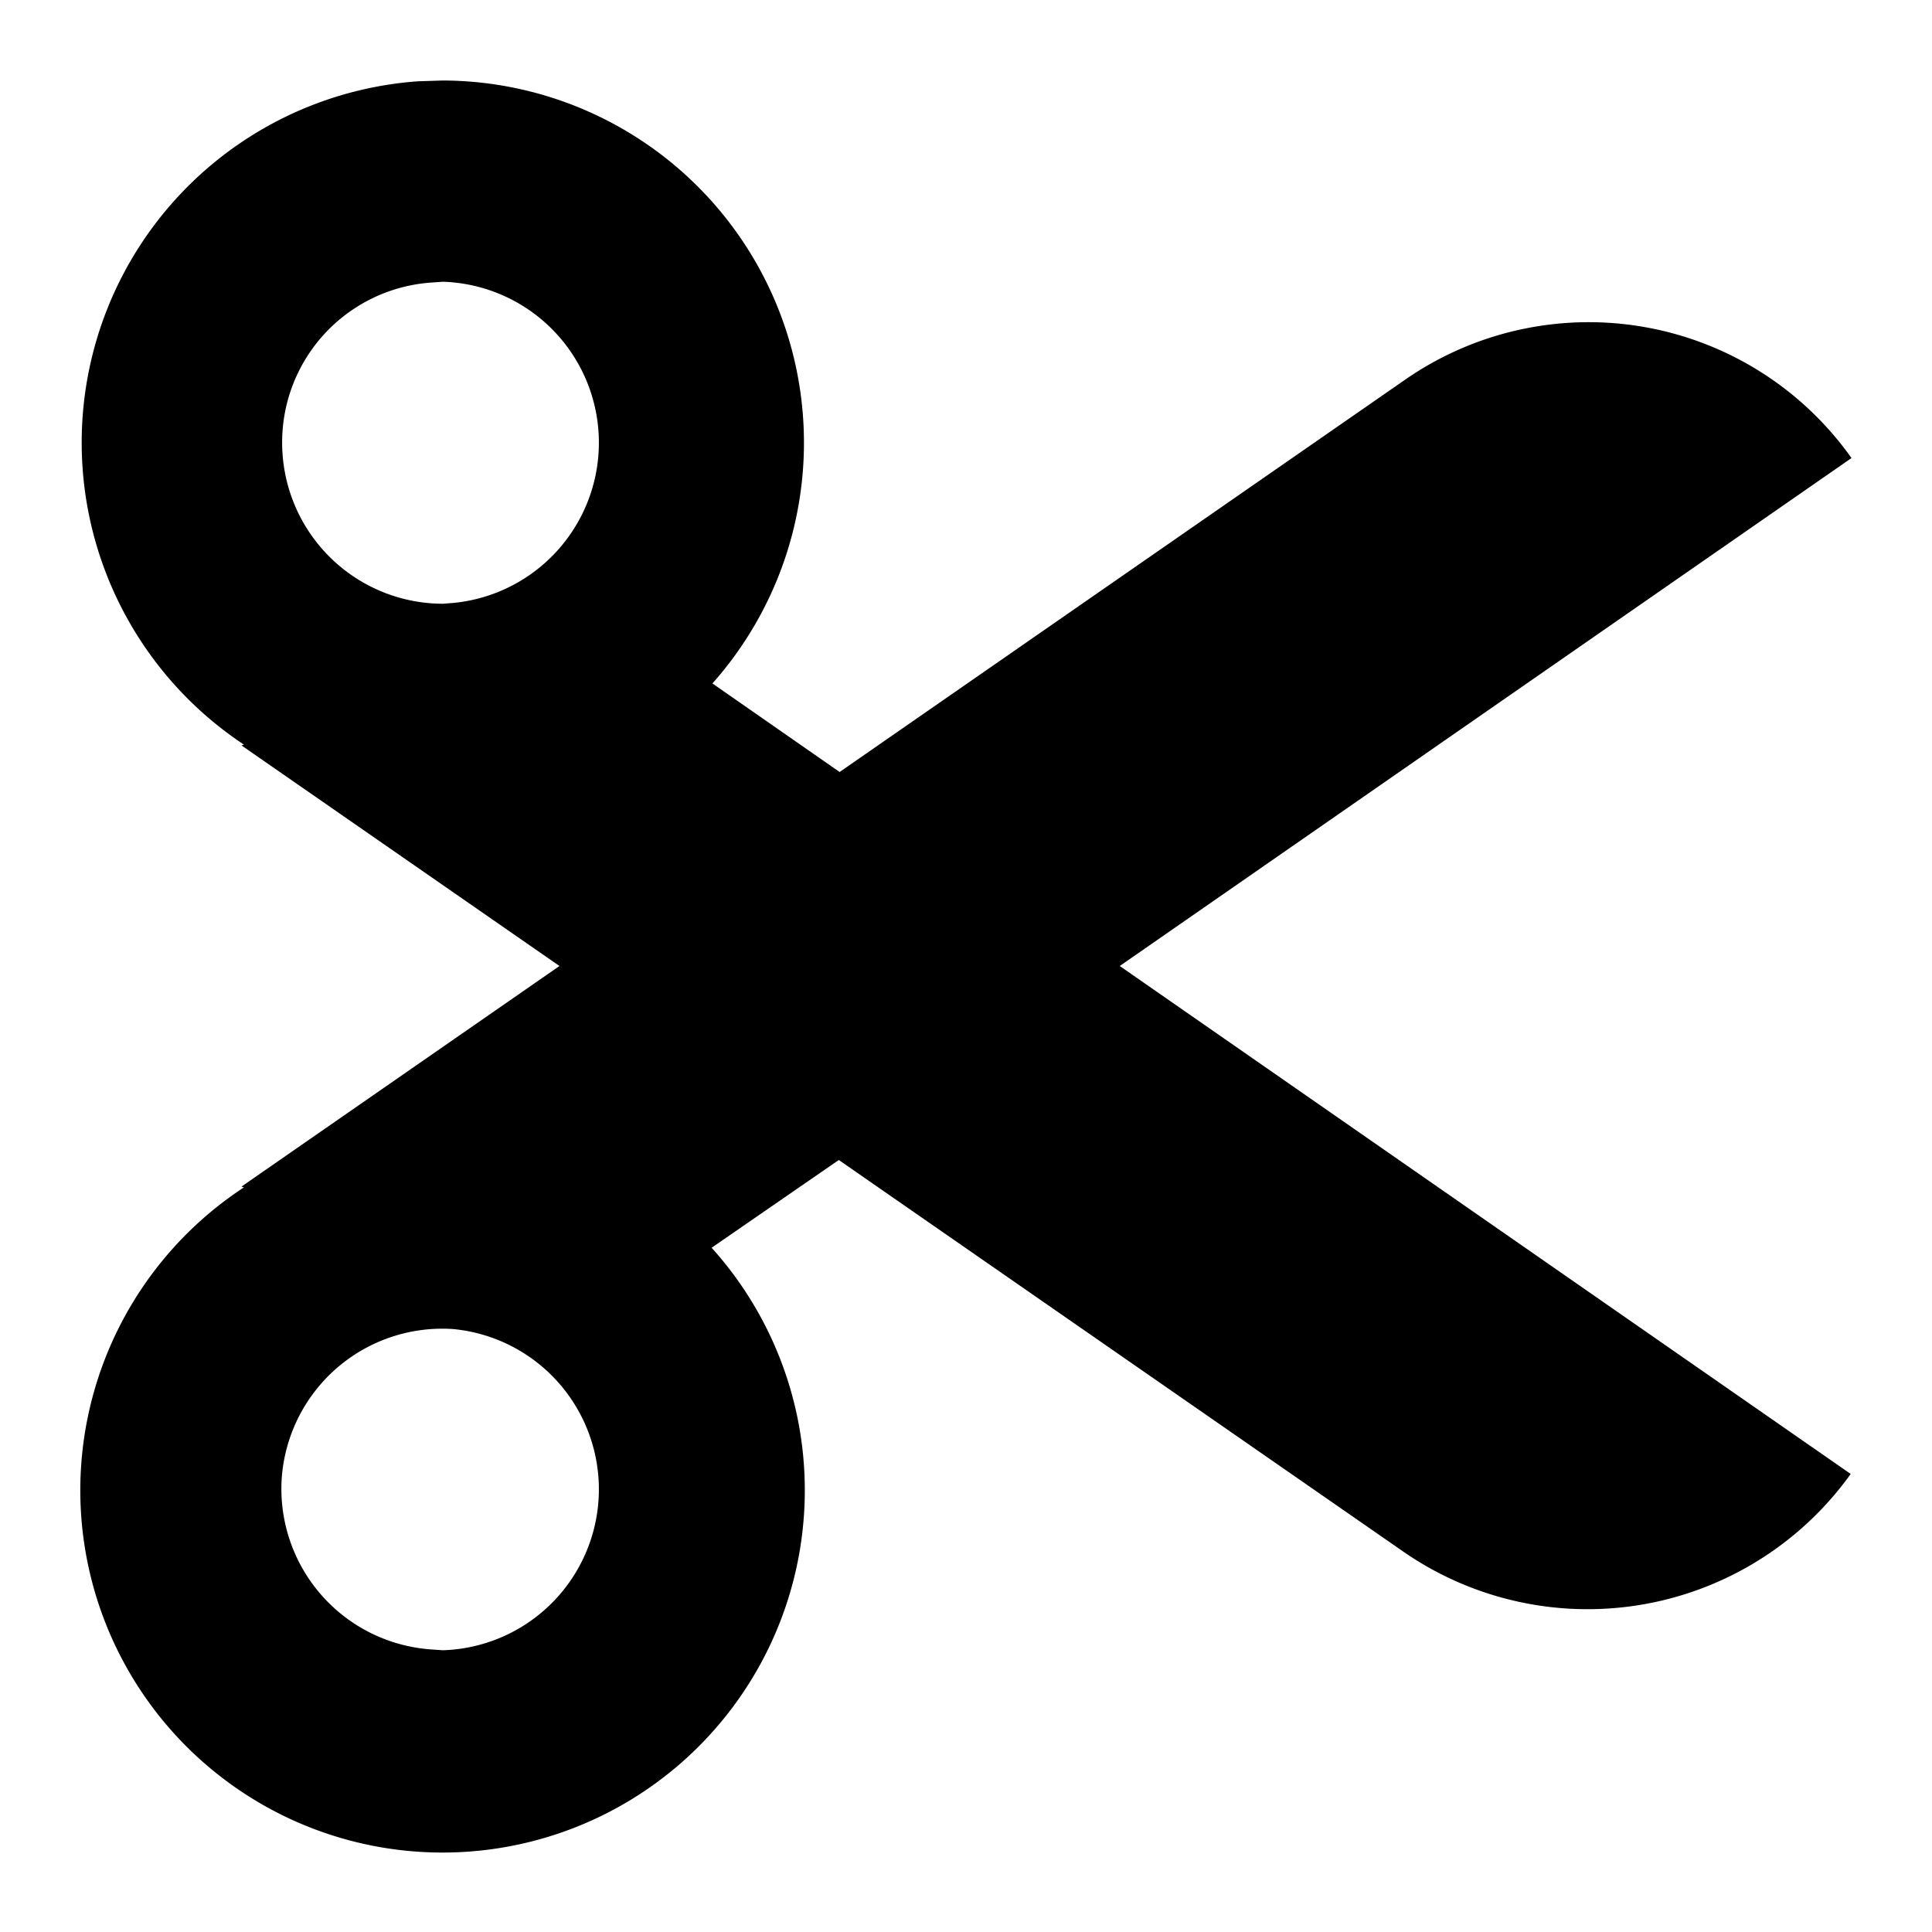 <svg xmlns="http://www.w3.org/2000/svg" width="24" height="24"><path d="M23 5.69a4 4 0 0 0-5.55-.97l-7.02 4.87-1.58-1.1A4.5 4.5 0 0 0 5.5 1l-.31.01a4.5 4.5 0 0 0-2.16 8.24L3 9.26 6.95 12 3 14.74l.03.01a4.5 4.5 0 1 0 5.81.75l1.58-1.09 7.02 4.87a4.02 4.02 0 0 0 5.55-.97L13.91 12zM5.36 3.51l.14-.01a2 2 0 0 1 .13 3.99l-.13.01a2 2 0 0 1-1.99-1.86 1.99 1.99 0 0 1 1.85-2.13M5.5 20.5l-.14-.01a2 2 0 0 1-1.86-2.13 2 2 0 0 1 2.13-1.85 2 2 0 0 1-.13 3.99"/></svg>
